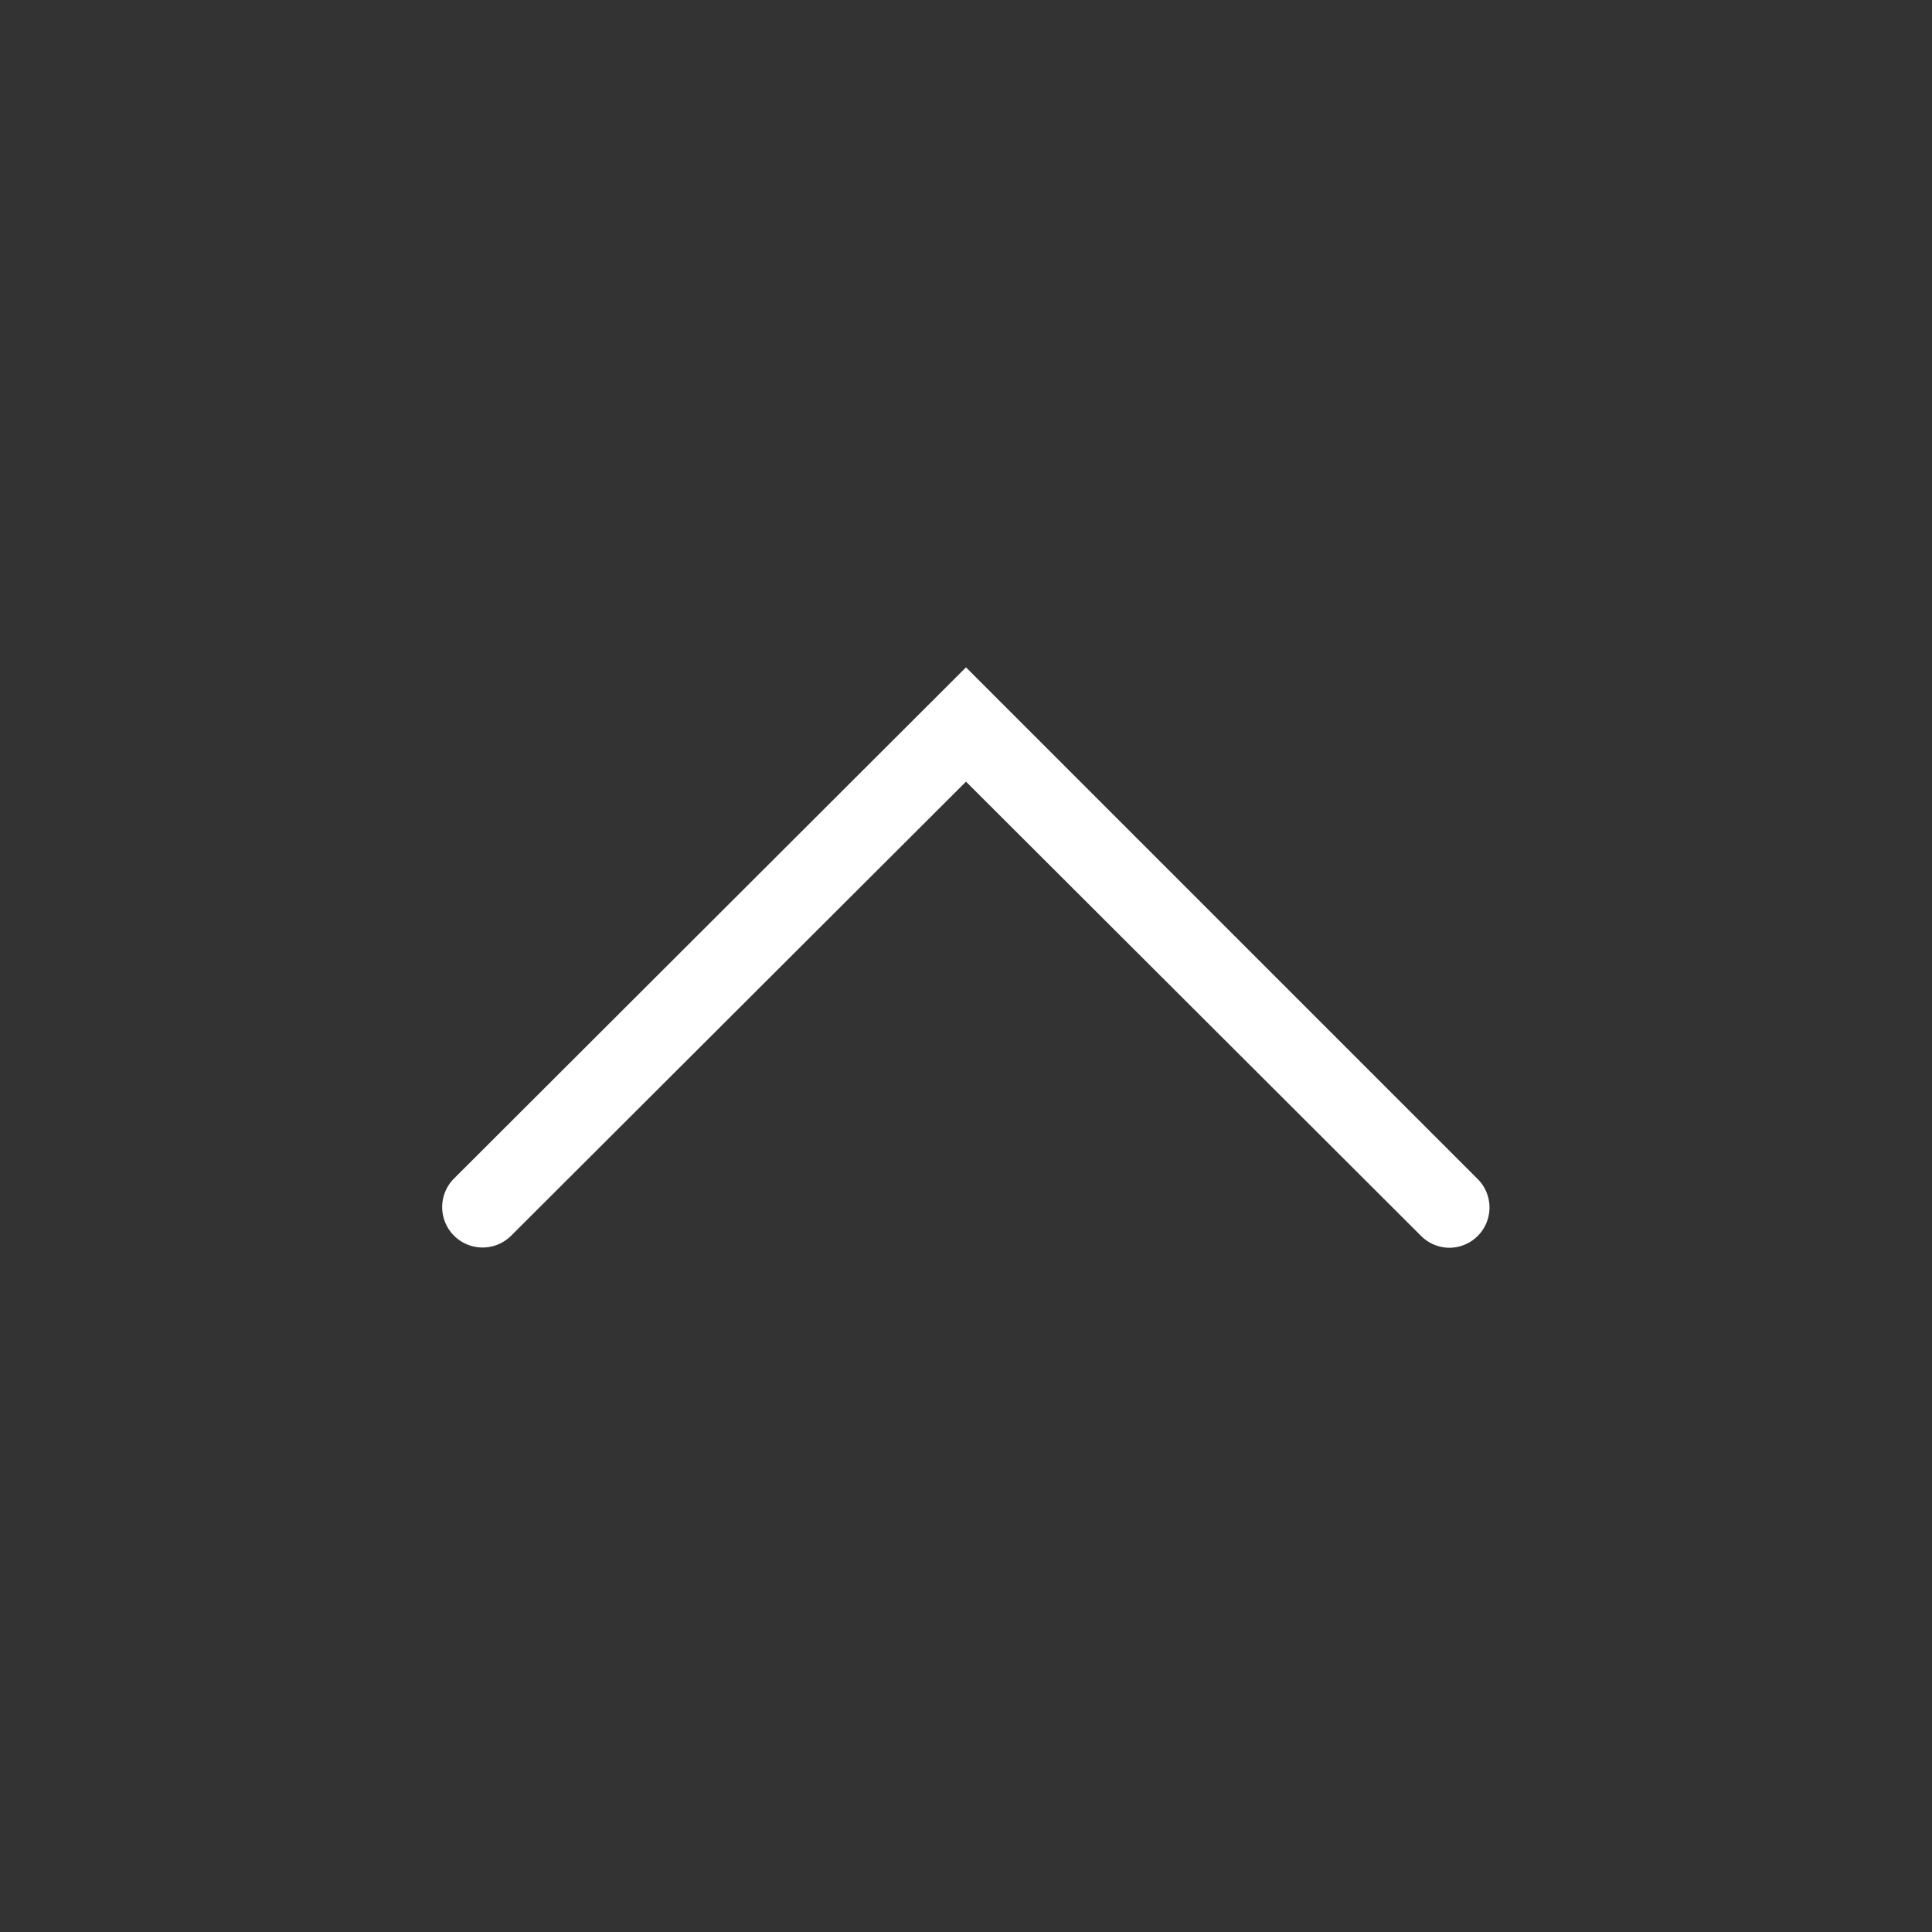 <svg id="finals_24px" xmlns="http://www.w3.org/2000/svg" viewBox="0 0 24 24">
	<rect x="0" y="0" width="24" height="24" fill="#333333" stroke="none"/>
	<g id="_Group_" data-name="&lt;Group&gt;">
		<path fill="#fff" d="M18,15.5a0.5,0.5,0,0,1-.35-0.15L12,9.71,6.35,15.35a0.5,0.5,0,0,1-.71-0.71L12,8.29l6.35,6.35A0.5,0.5,0,0,1,18,15.5Z"/>
	</g>
</svg>